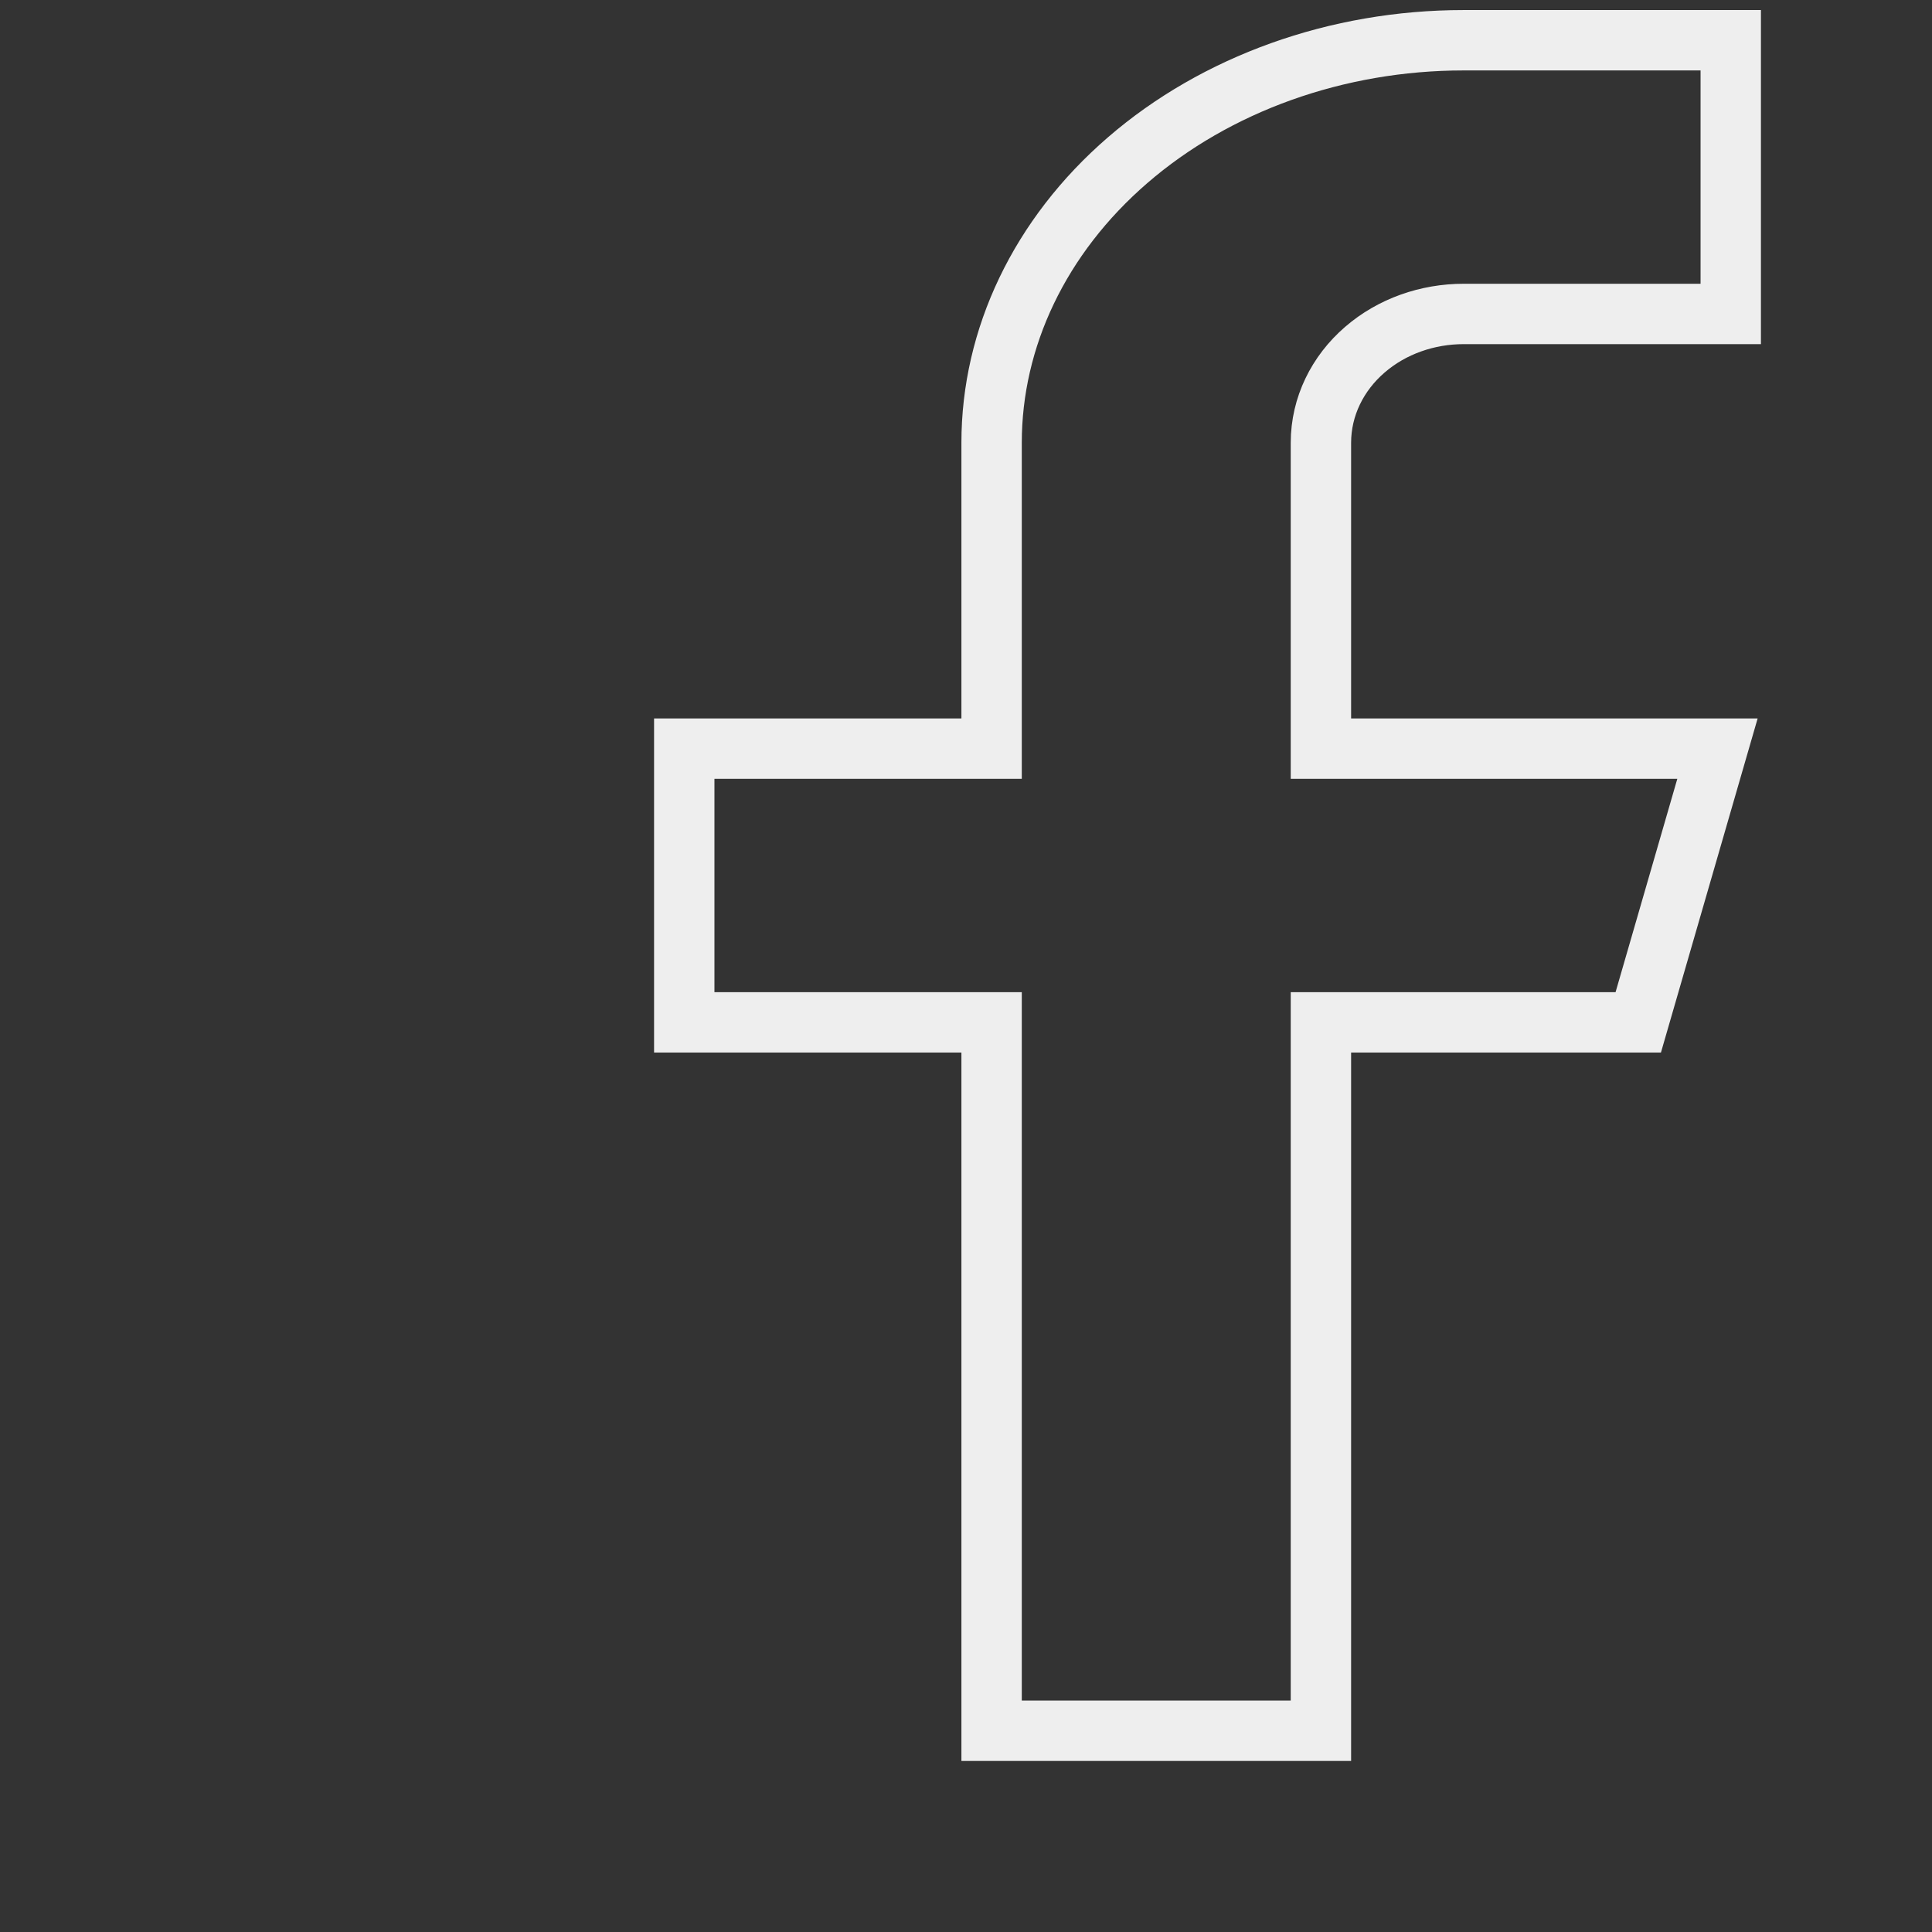 <svg width="24" height="24" viewBox="0 0 24 24" fill="none" xmlns="http://www.w3.org/2000/svg">
<rect x="0" y="0" width="24" height="24" fill="#333333" stroke="none"/>
<path d="M11.818 9.3H12.318V8.8V5.5C12.318 4.199 12.915 2.934 14.009 1.989C15.105 1.042 16.605 0.5 18.182 0.5H21.5V3.9H18.182C17.733 3.9 17.291 4.053 16.955 4.344C16.616 4.636 16.409 5.05 16.409 5.5V8.8V9.3H16.909H21.335L20.351 12.7H16.909H16.409V13.2V21.5H12.318V13.2V12.7H11.818H8.5V9.3H11.818Z" stroke="#eee" stroke-width="0.75" stroke-linecap="round"/>
</svg>
